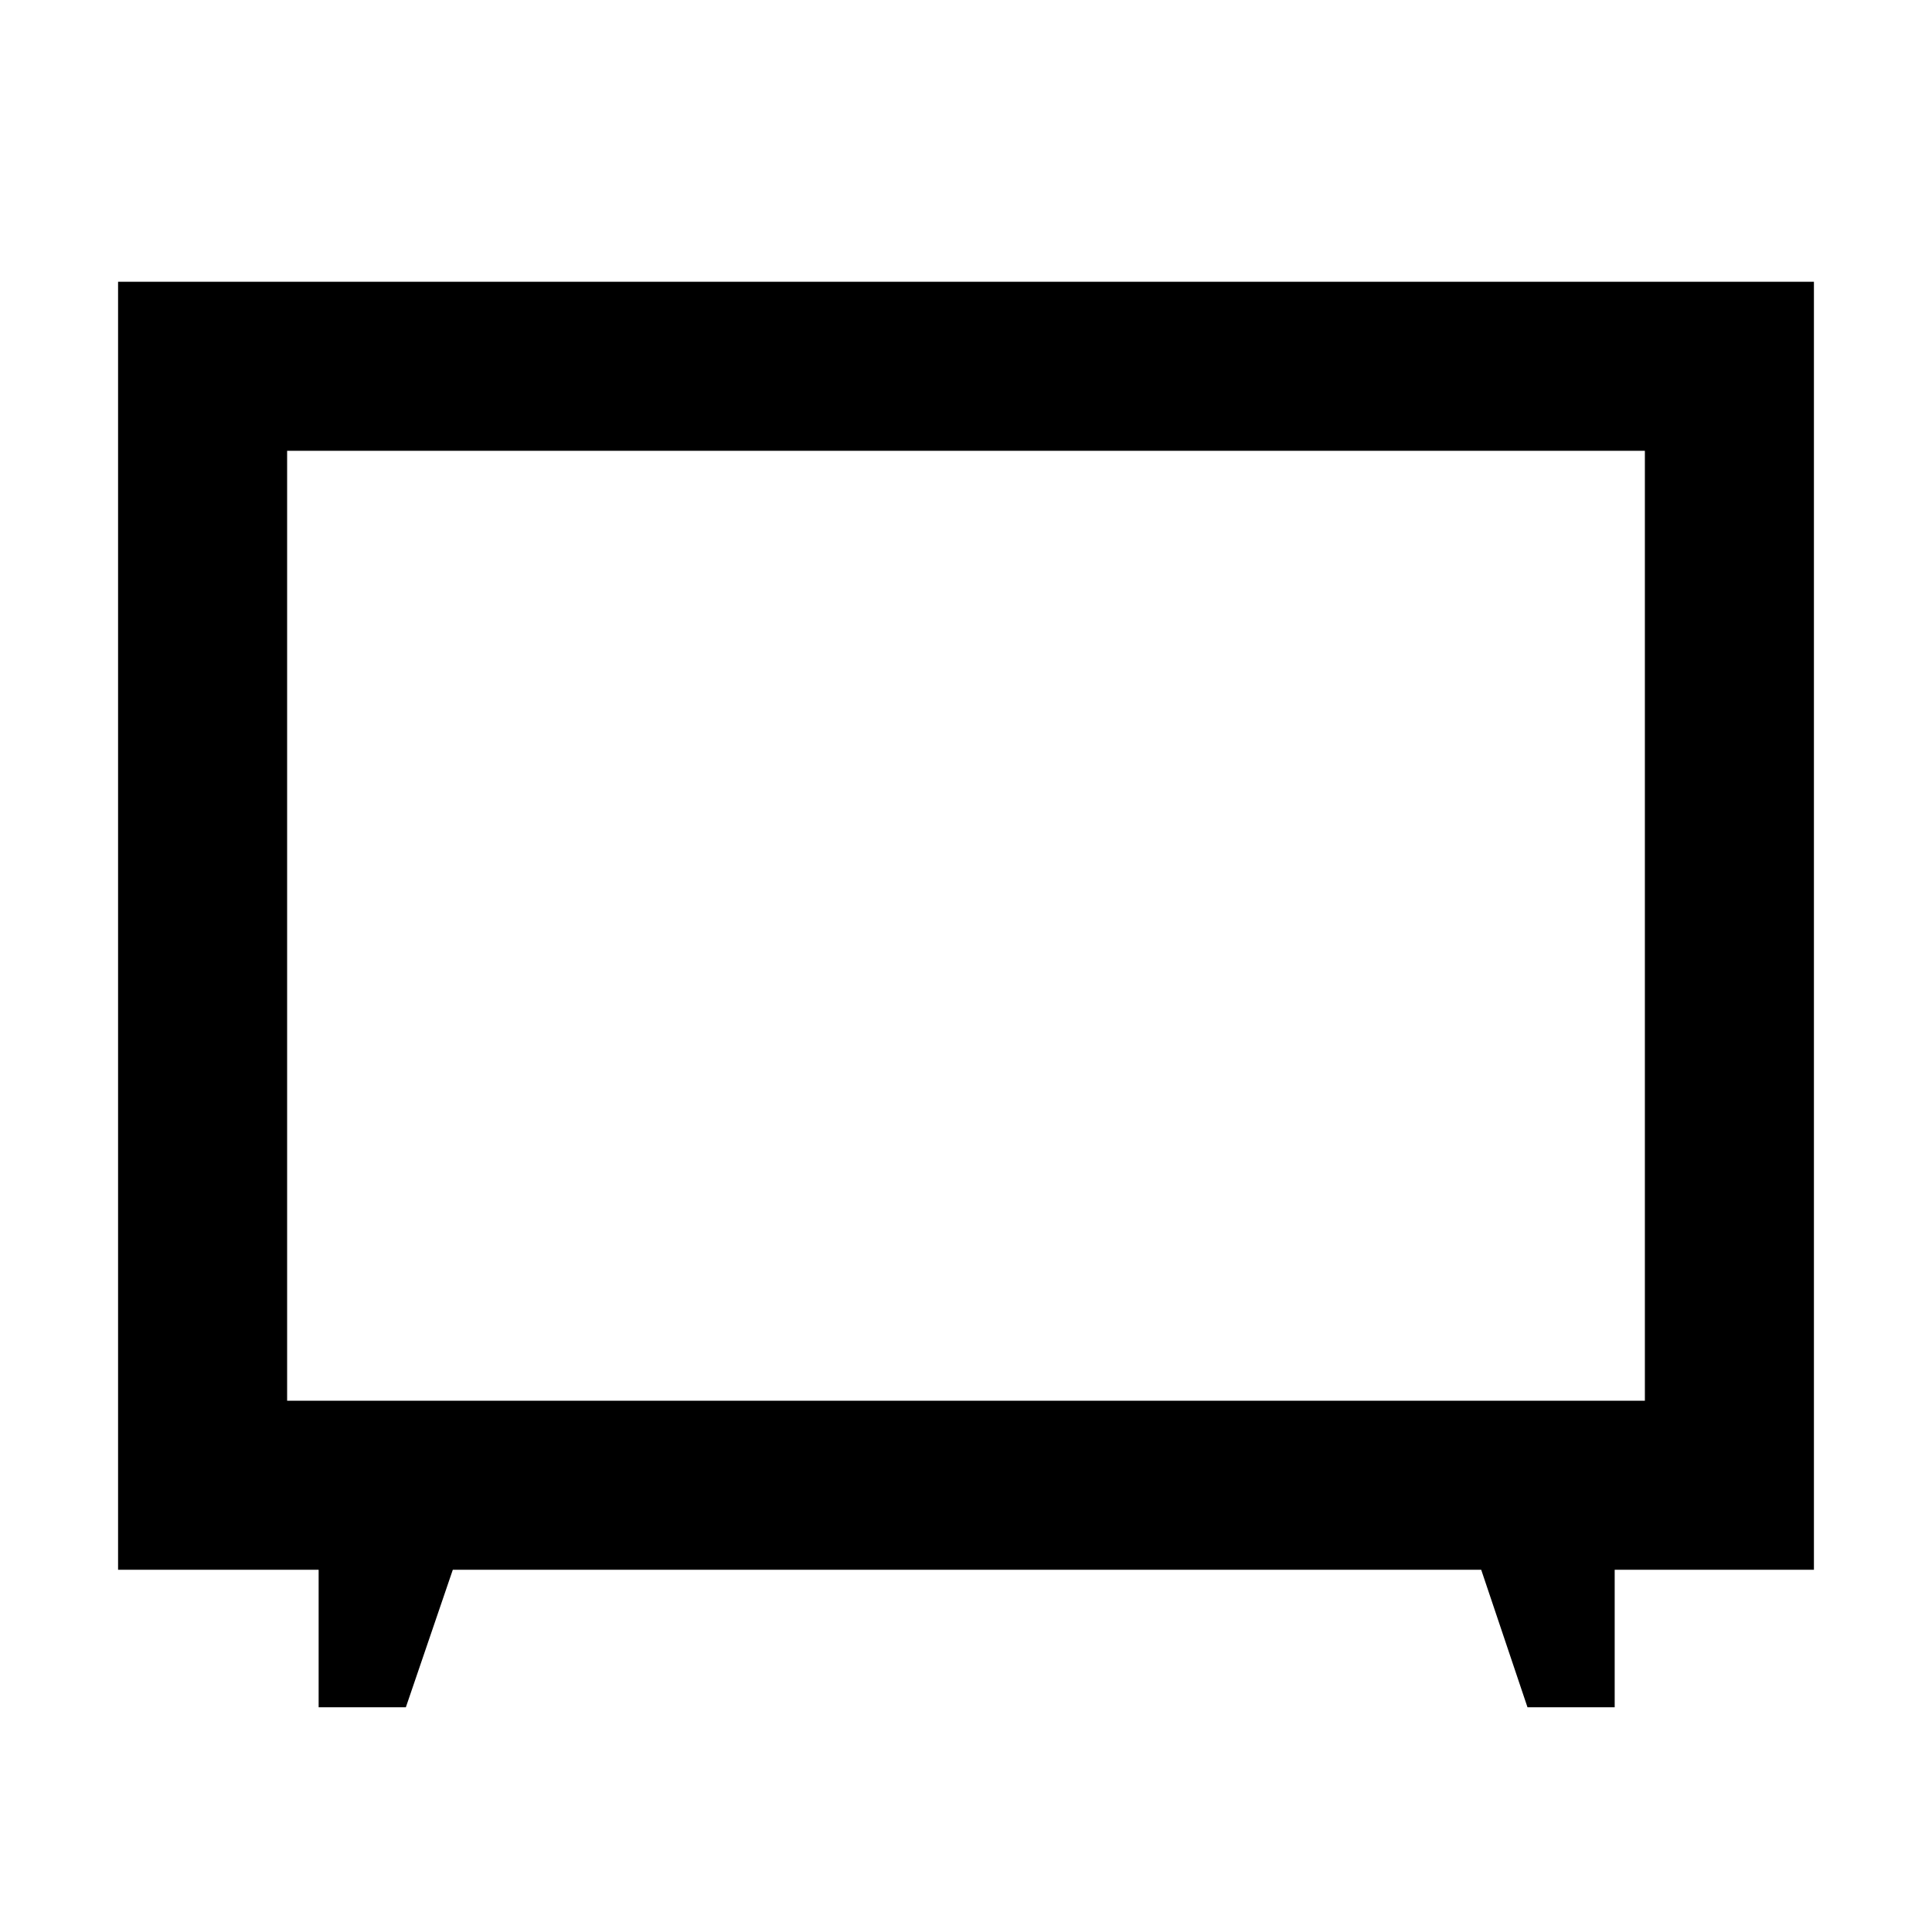 <svg xmlns="http://www.w3.org/2000/svg" height="40" viewBox="0 -960 960 960" width="40"><path d="M158.33-111.67V-180H58.67v-640h842.66v640h-99v68.33H759L736-180H225l-23.33 68.33h-43.34ZM142.67-264h674.66v-472H142.67v472ZM480-500Z"/></svg>